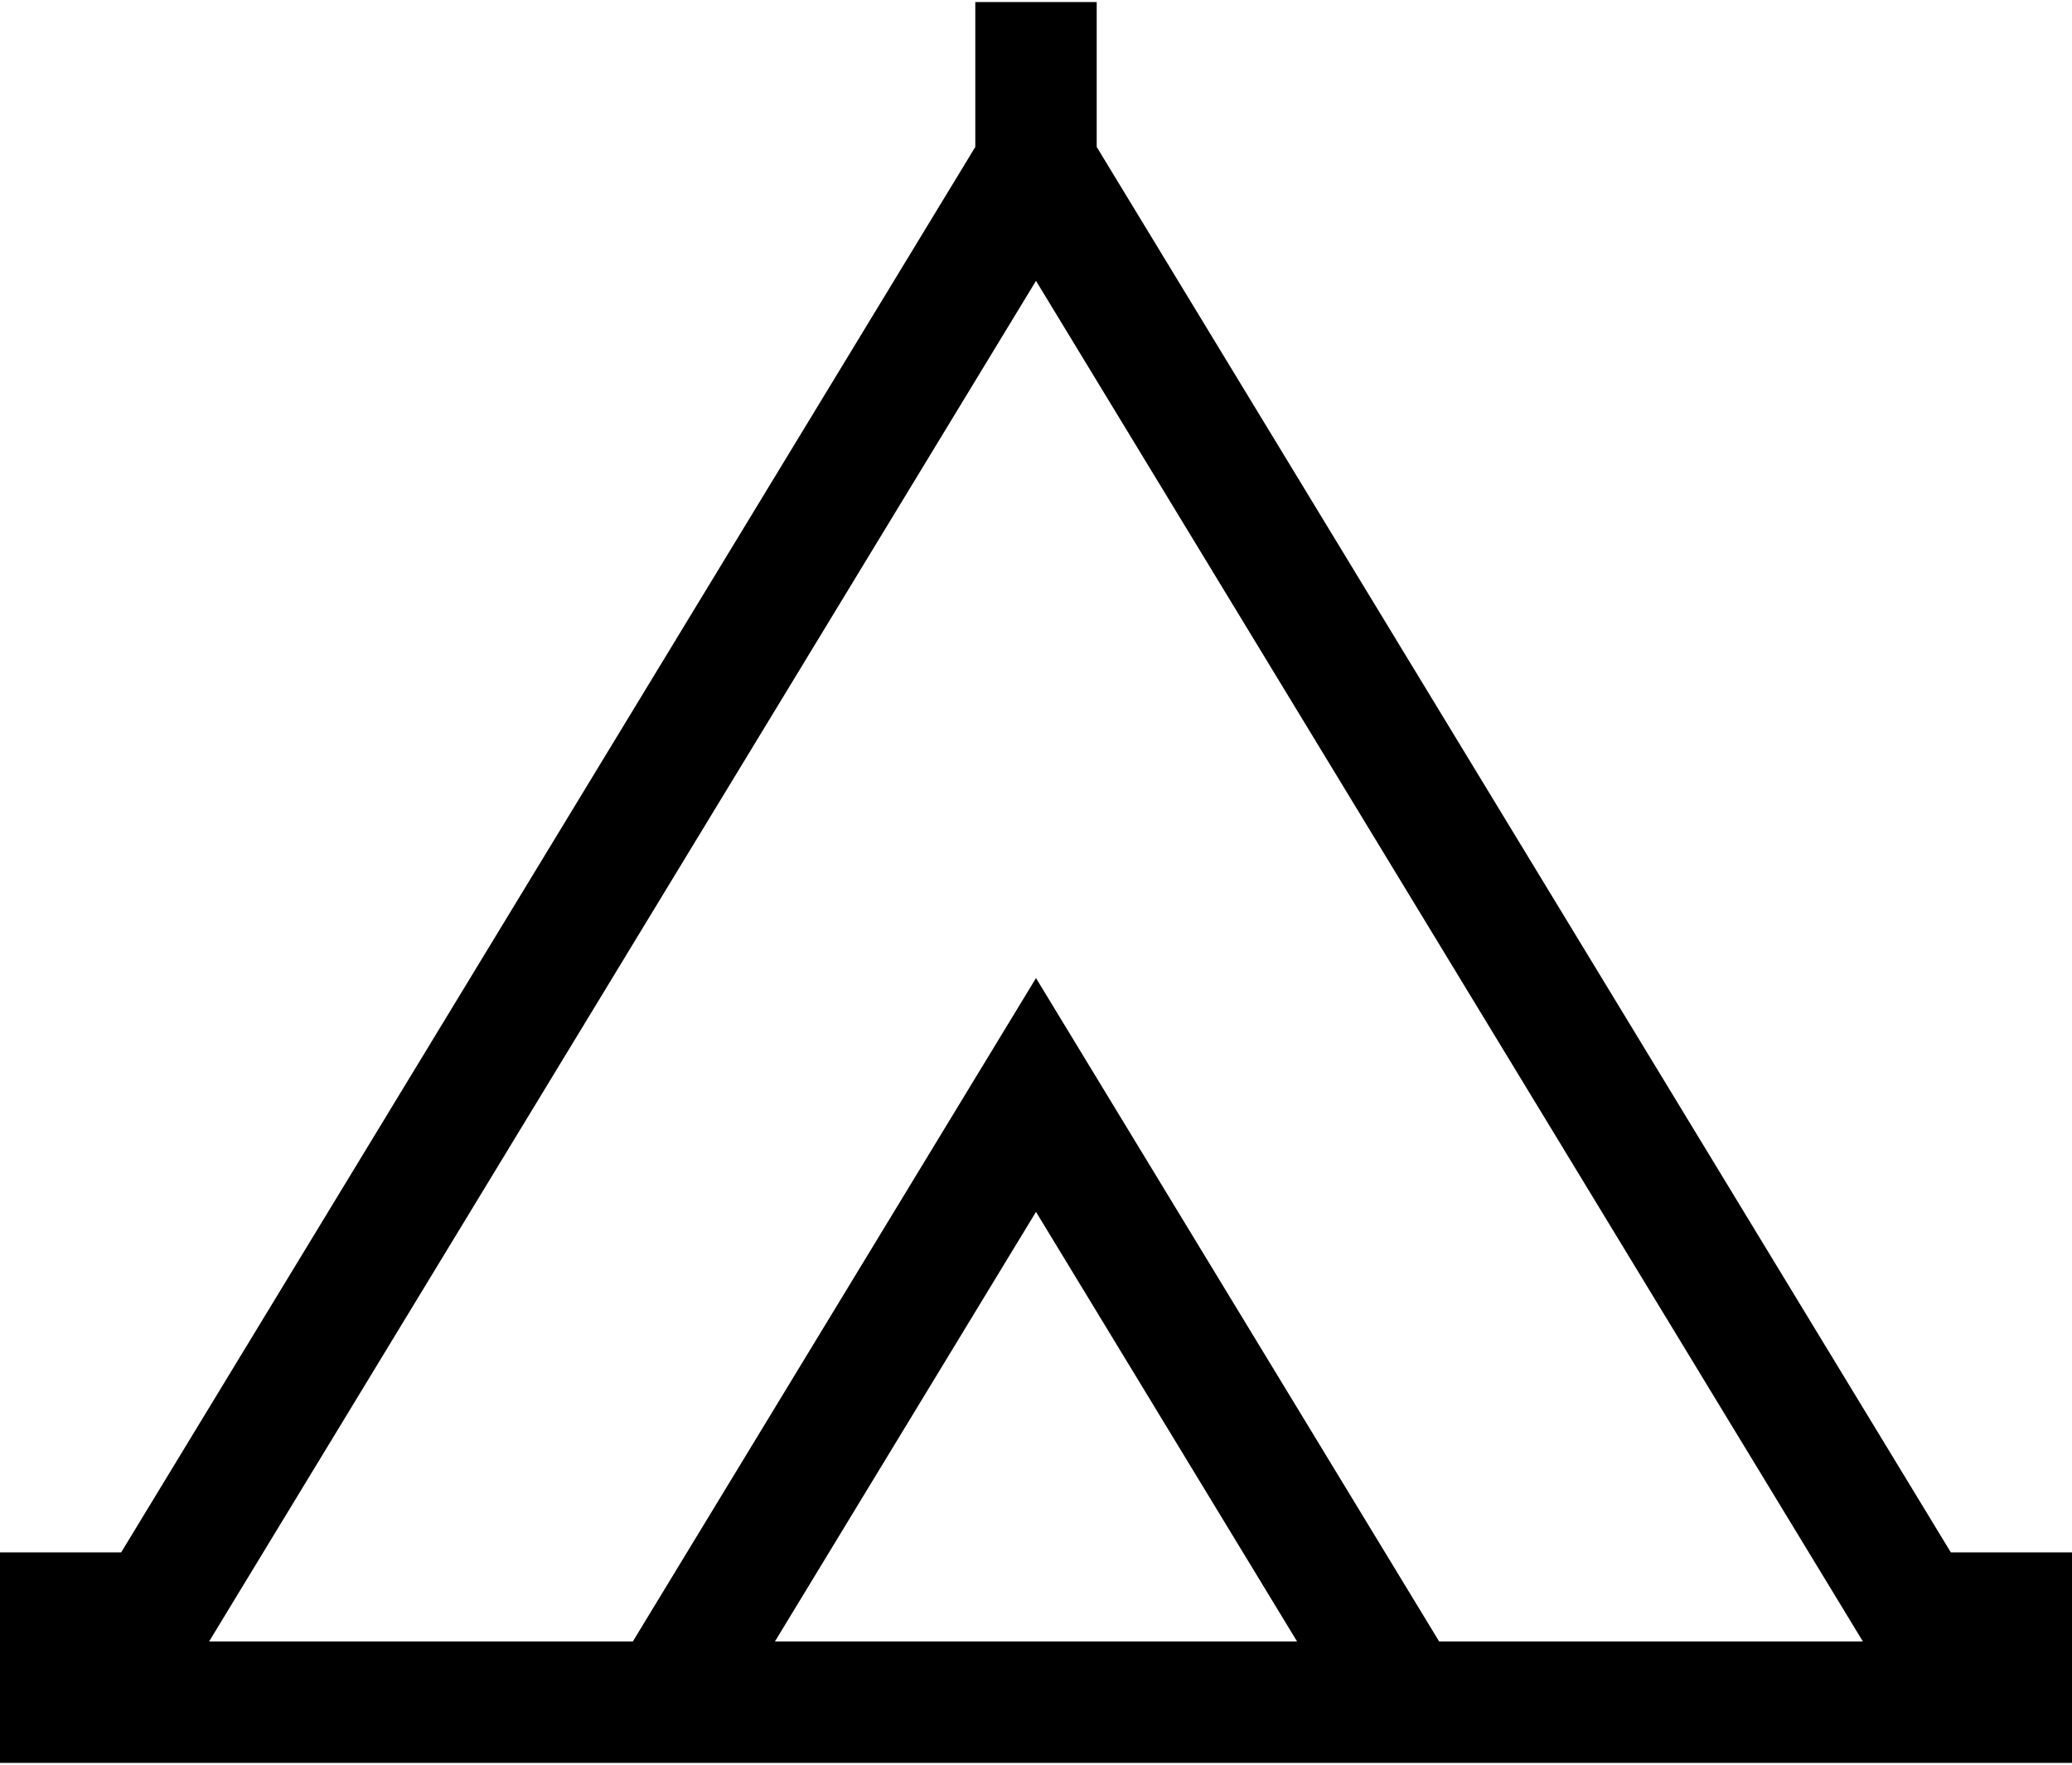 <svg width="512" height="436" viewBox="0 0 512 436" fill="none" xmlns="http://www.w3.org/2000/svg">
<path d="M482.062 383.5L271 36.298V0.5H241V36.298L29.938 383.5H0V435.5H512V383.5H482.062ZM191.488 405.5L256 299.377L320.512 405.5H191.488ZM355.62 405.5L256 241.623L156.38 405.5H51.672L256 69.377L460.328 405.5H355.62Z" fill="black"/>
</svg>
